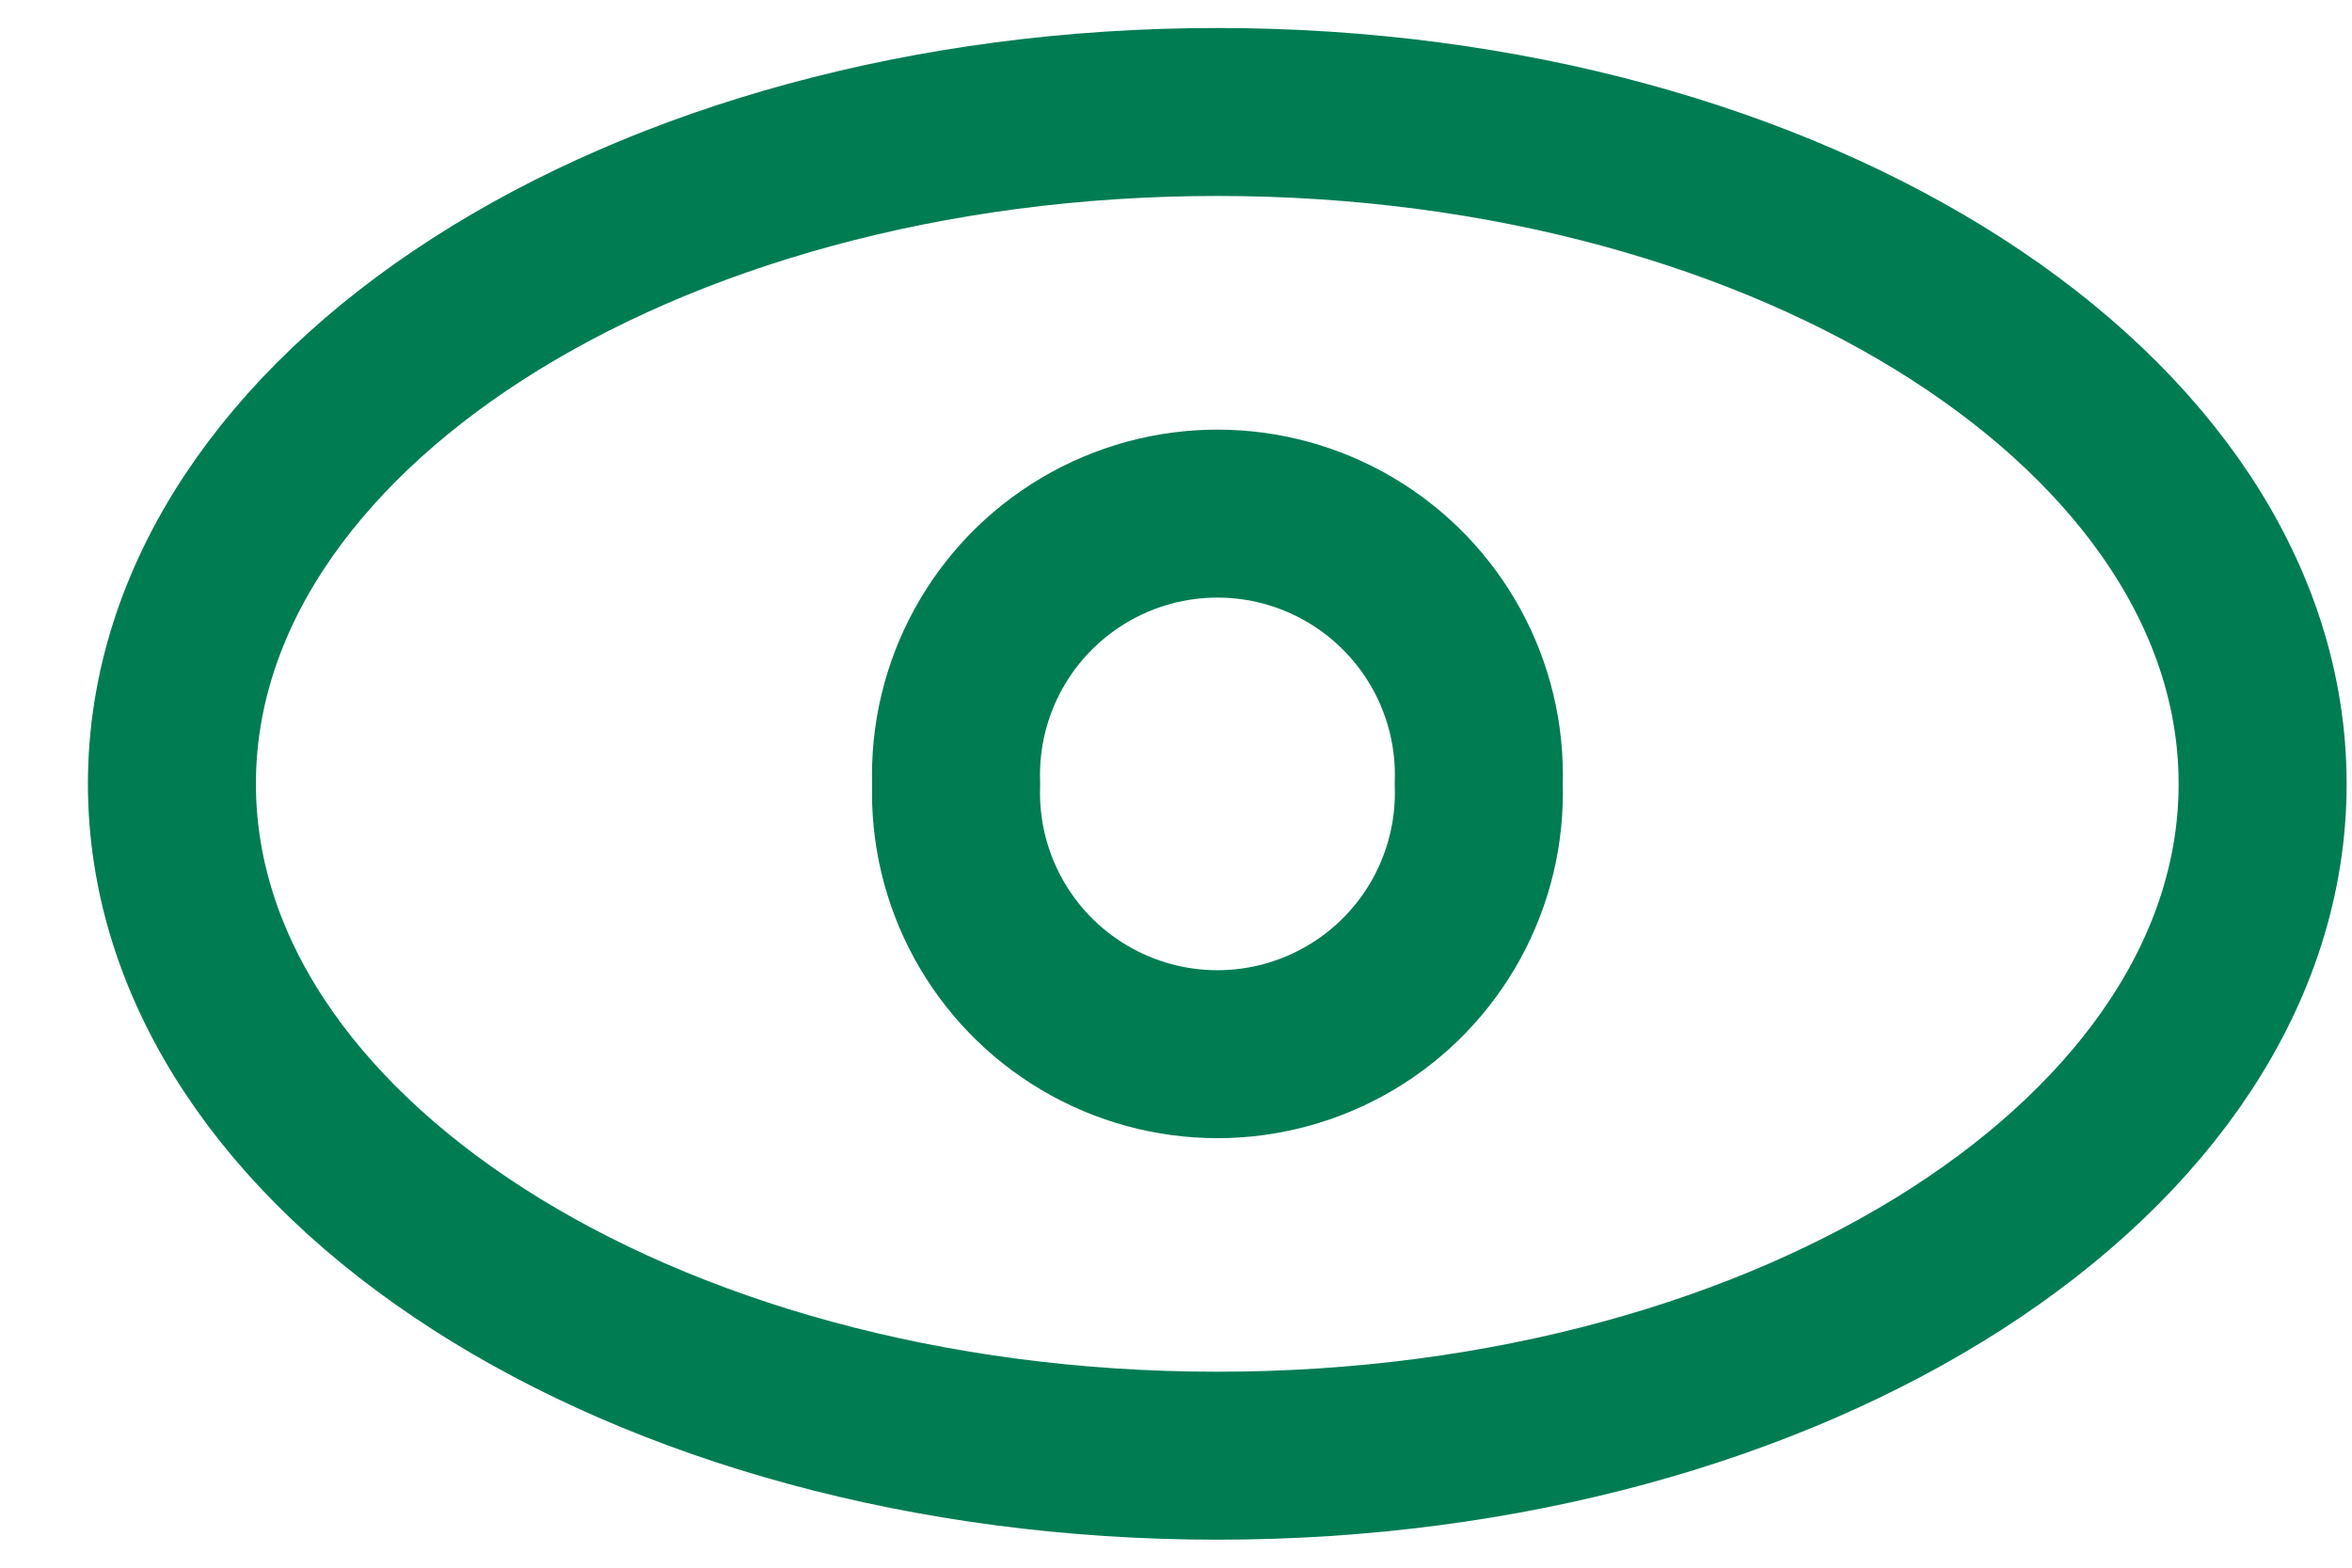 <svg width="21" height="14" viewBox="0 0 21 14" fill="none" xmlns="http://www.w3.org/2000/svg">
<path fill-rule="evenodd" clip-rule="evenodd" d="M20.202 7C20.202 10.313 16.023 13 10.868 13C5.714 13 1.535 10.313 1.535 7C1.535 3.687 5.714 1 10.868 1C16.023 1 20.202 3.687 20.202 7Z" stroke="#007C52" stroke-width="1.5" stroke-linecap="round" stroke-linejoin="round"/>
<path fill-rule="evenodd" clip-rule="evenodd" d="M13.203 7C13.232 7.853 12.794 8.653 12.06 9.088C11.326 9.523 10.414 9.523 9.68 9.088C8.946 8.653 8.508 7.853 8.537 7C8.508 6.148 8.946 5.348 9.68 4.913C10.414 4.478 11.326 4.478 12.06 4.913C12.794 5.348 13.232 6.148 13.203 7V7Z" stroke="#007C52" stroke-width="1.5" stroke-linecap="round" stroke-linejoin="round"/>
</svg>
